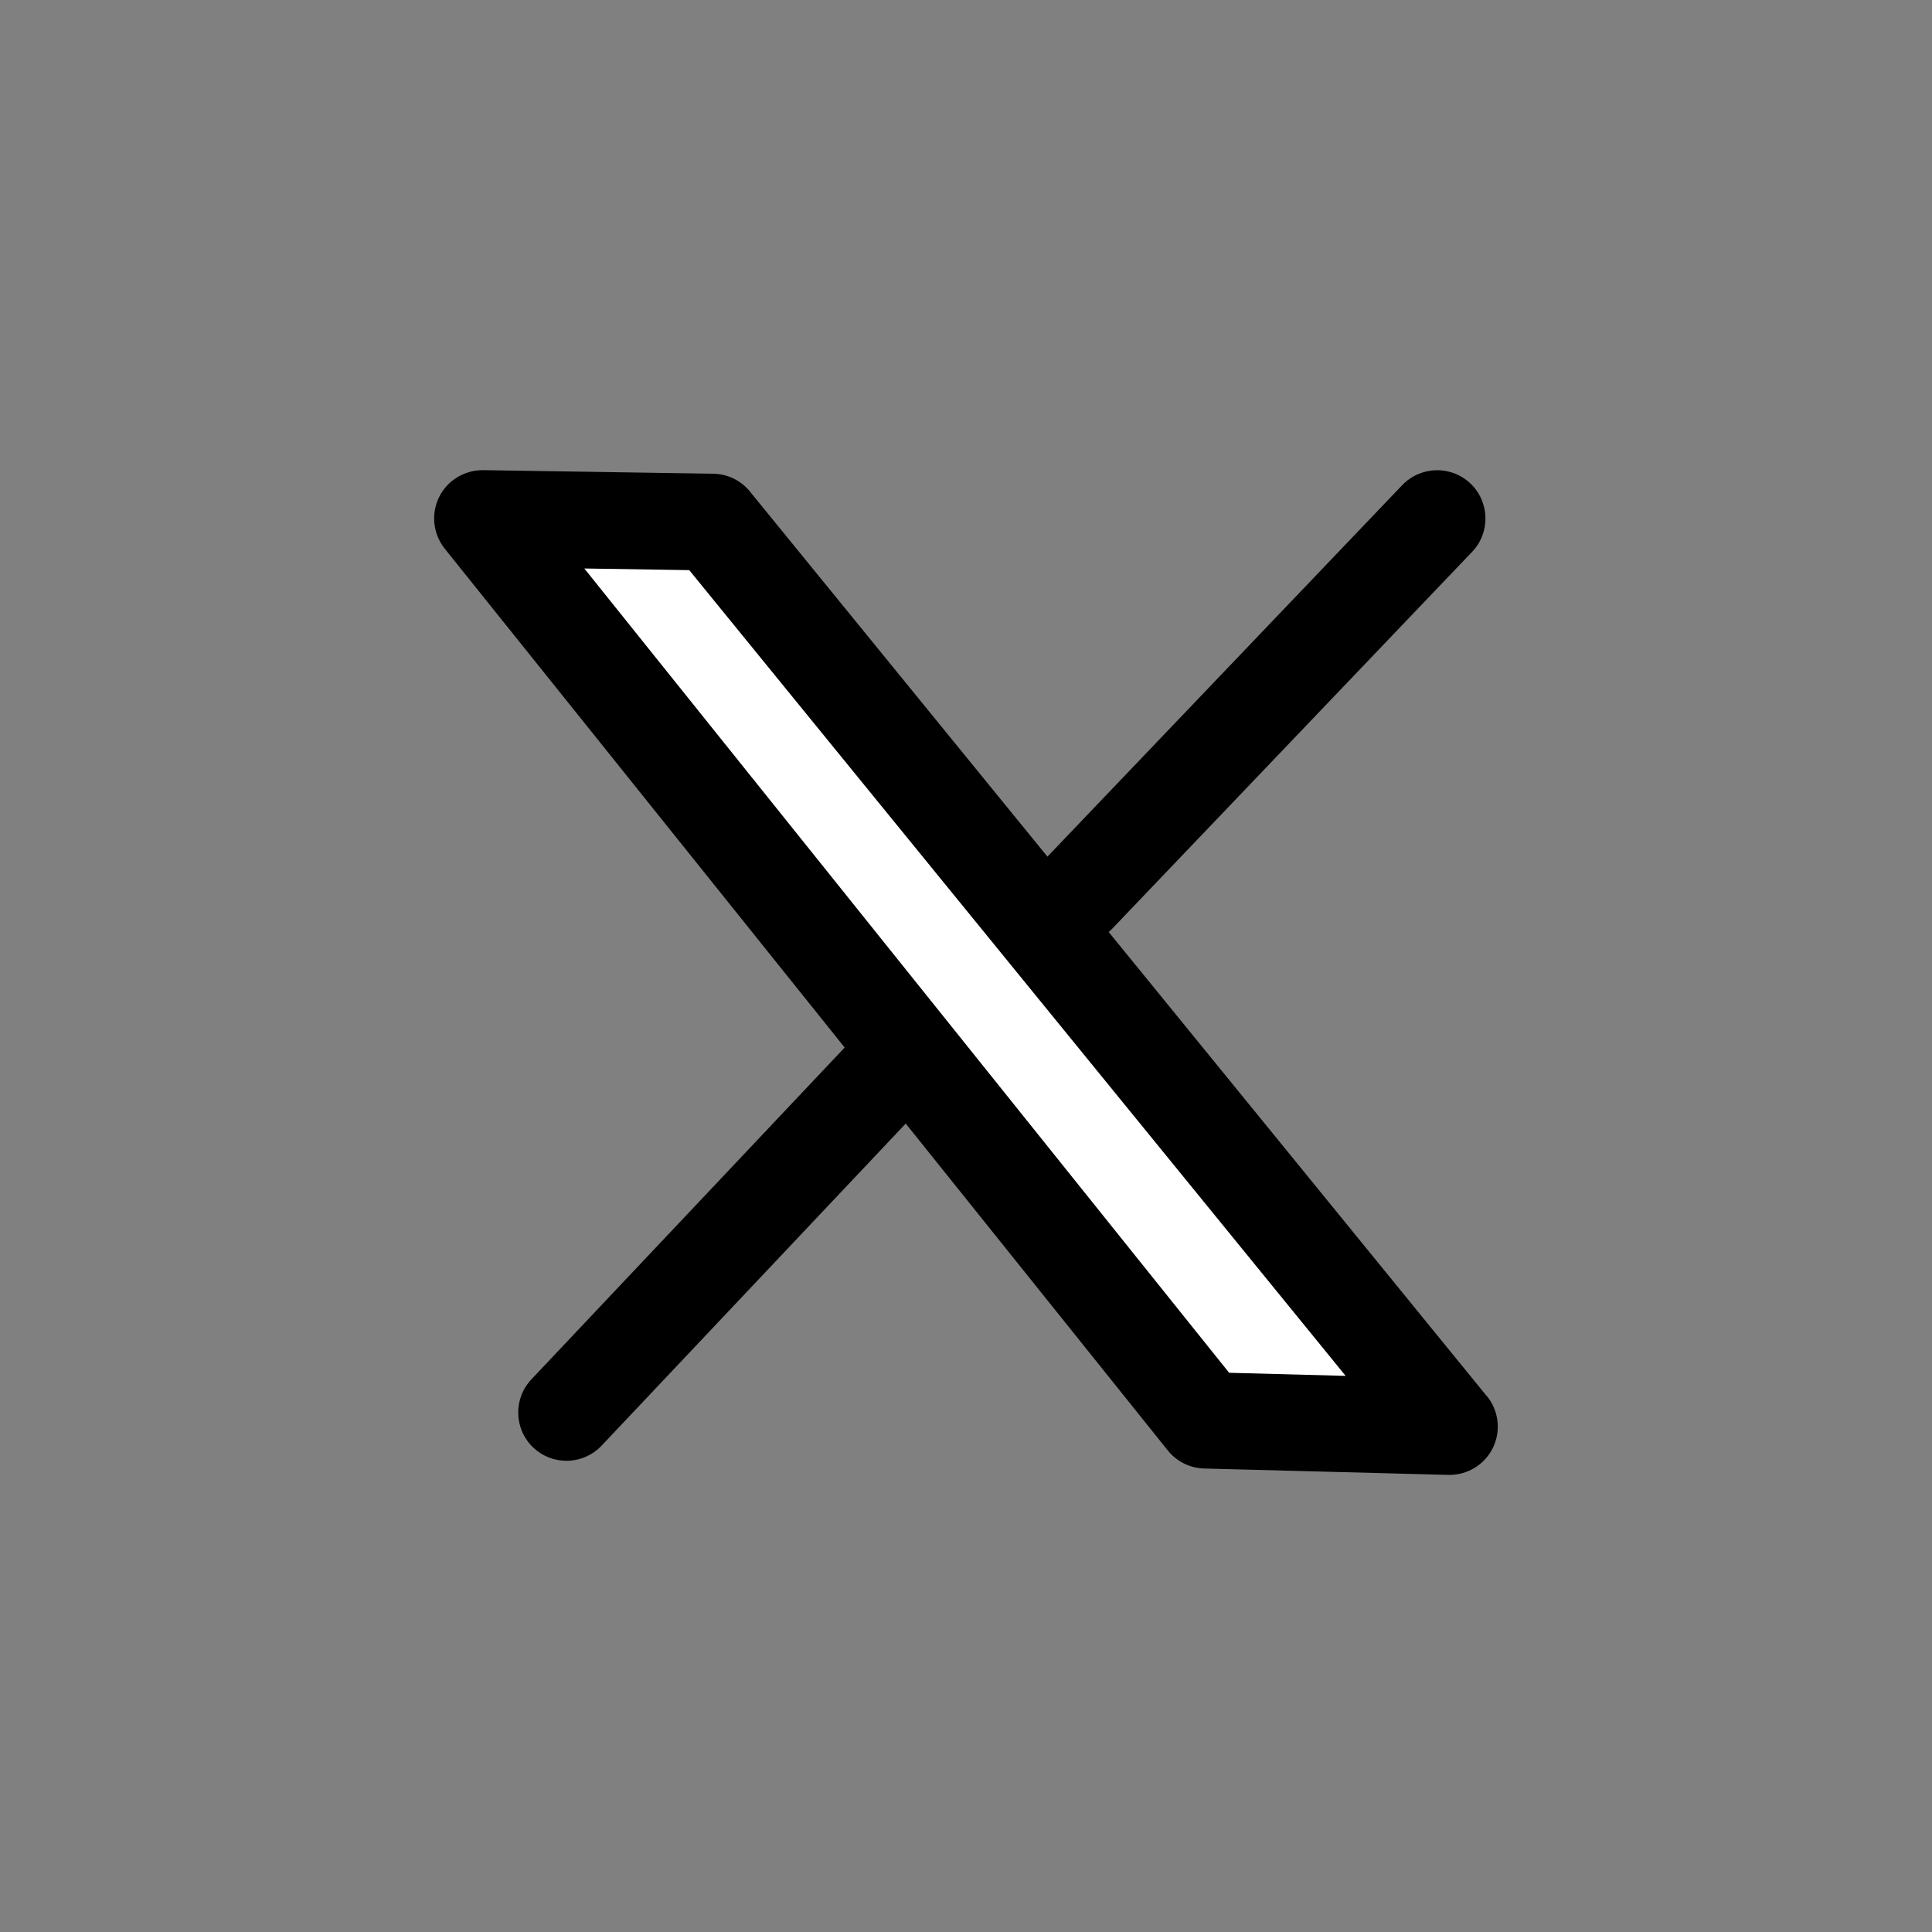 <?xml version="1.0" encoding="UTF-8"?>
<svg id="Layer_1" xmlns="http://www.w3.org/2000/svg" viewBox="0 0 200 200">
  <rect x="0" y="0" width="200" height="200" fill="#808080" stroke="none"/>
  <defs>
    <style>
      .cls-1 {
        fill: #fff;
      }
    </style>
  </defs>
  <polygon class="cls-1" points="151.14 150.42 125.87 149.76 51.03 56.4 74.84 56.77 151.14 150.42"/>
  <line class="cls-1" x1="93.31" y1="113.39" x2="59.73" y2="148.95"/>
  <g>
    <line class="cls-1" x1="149.86" y1="56.4" x2="112.51" y2="95.52"/>
    <path d="M153.93,144.55l-39.16-48.07c.09-.08.18-.14.26-.23l37.36-39.12c1.91-2,1.83-5.16-.16-7.07-2-1.91-5.16-1.83-7.07.16l-36.73,38.46-30.8-37.8c-.93-1.15-2.32-1.82-3.8-1.84l-23.81-.37c-1.93-.02-3.72,1.06-4.57,2.8-.85,1.74-.62,3.81.59,5.33l41.4,51.64-32.43,34.35c-1.9,2.01-1.8,5.17.2,7.07.97.91,2.2,1.36,3.43,1.36,1.33,0,2.65-.53,3.64-1.57l31.48-33.34,27.13,33.84c.92,1.15,2.3,1.83,3.77,1.87l25.26.66s.09,0,.13,0c1.9,0,3.65-1.08,4.49-2.79.86-1.75.62-3.85-.61-5.36ZM127.24,142.11L60.49,58.85l10.86.17,67.95,83.41-12.06-.32Z"/>
  </g>
</svg>